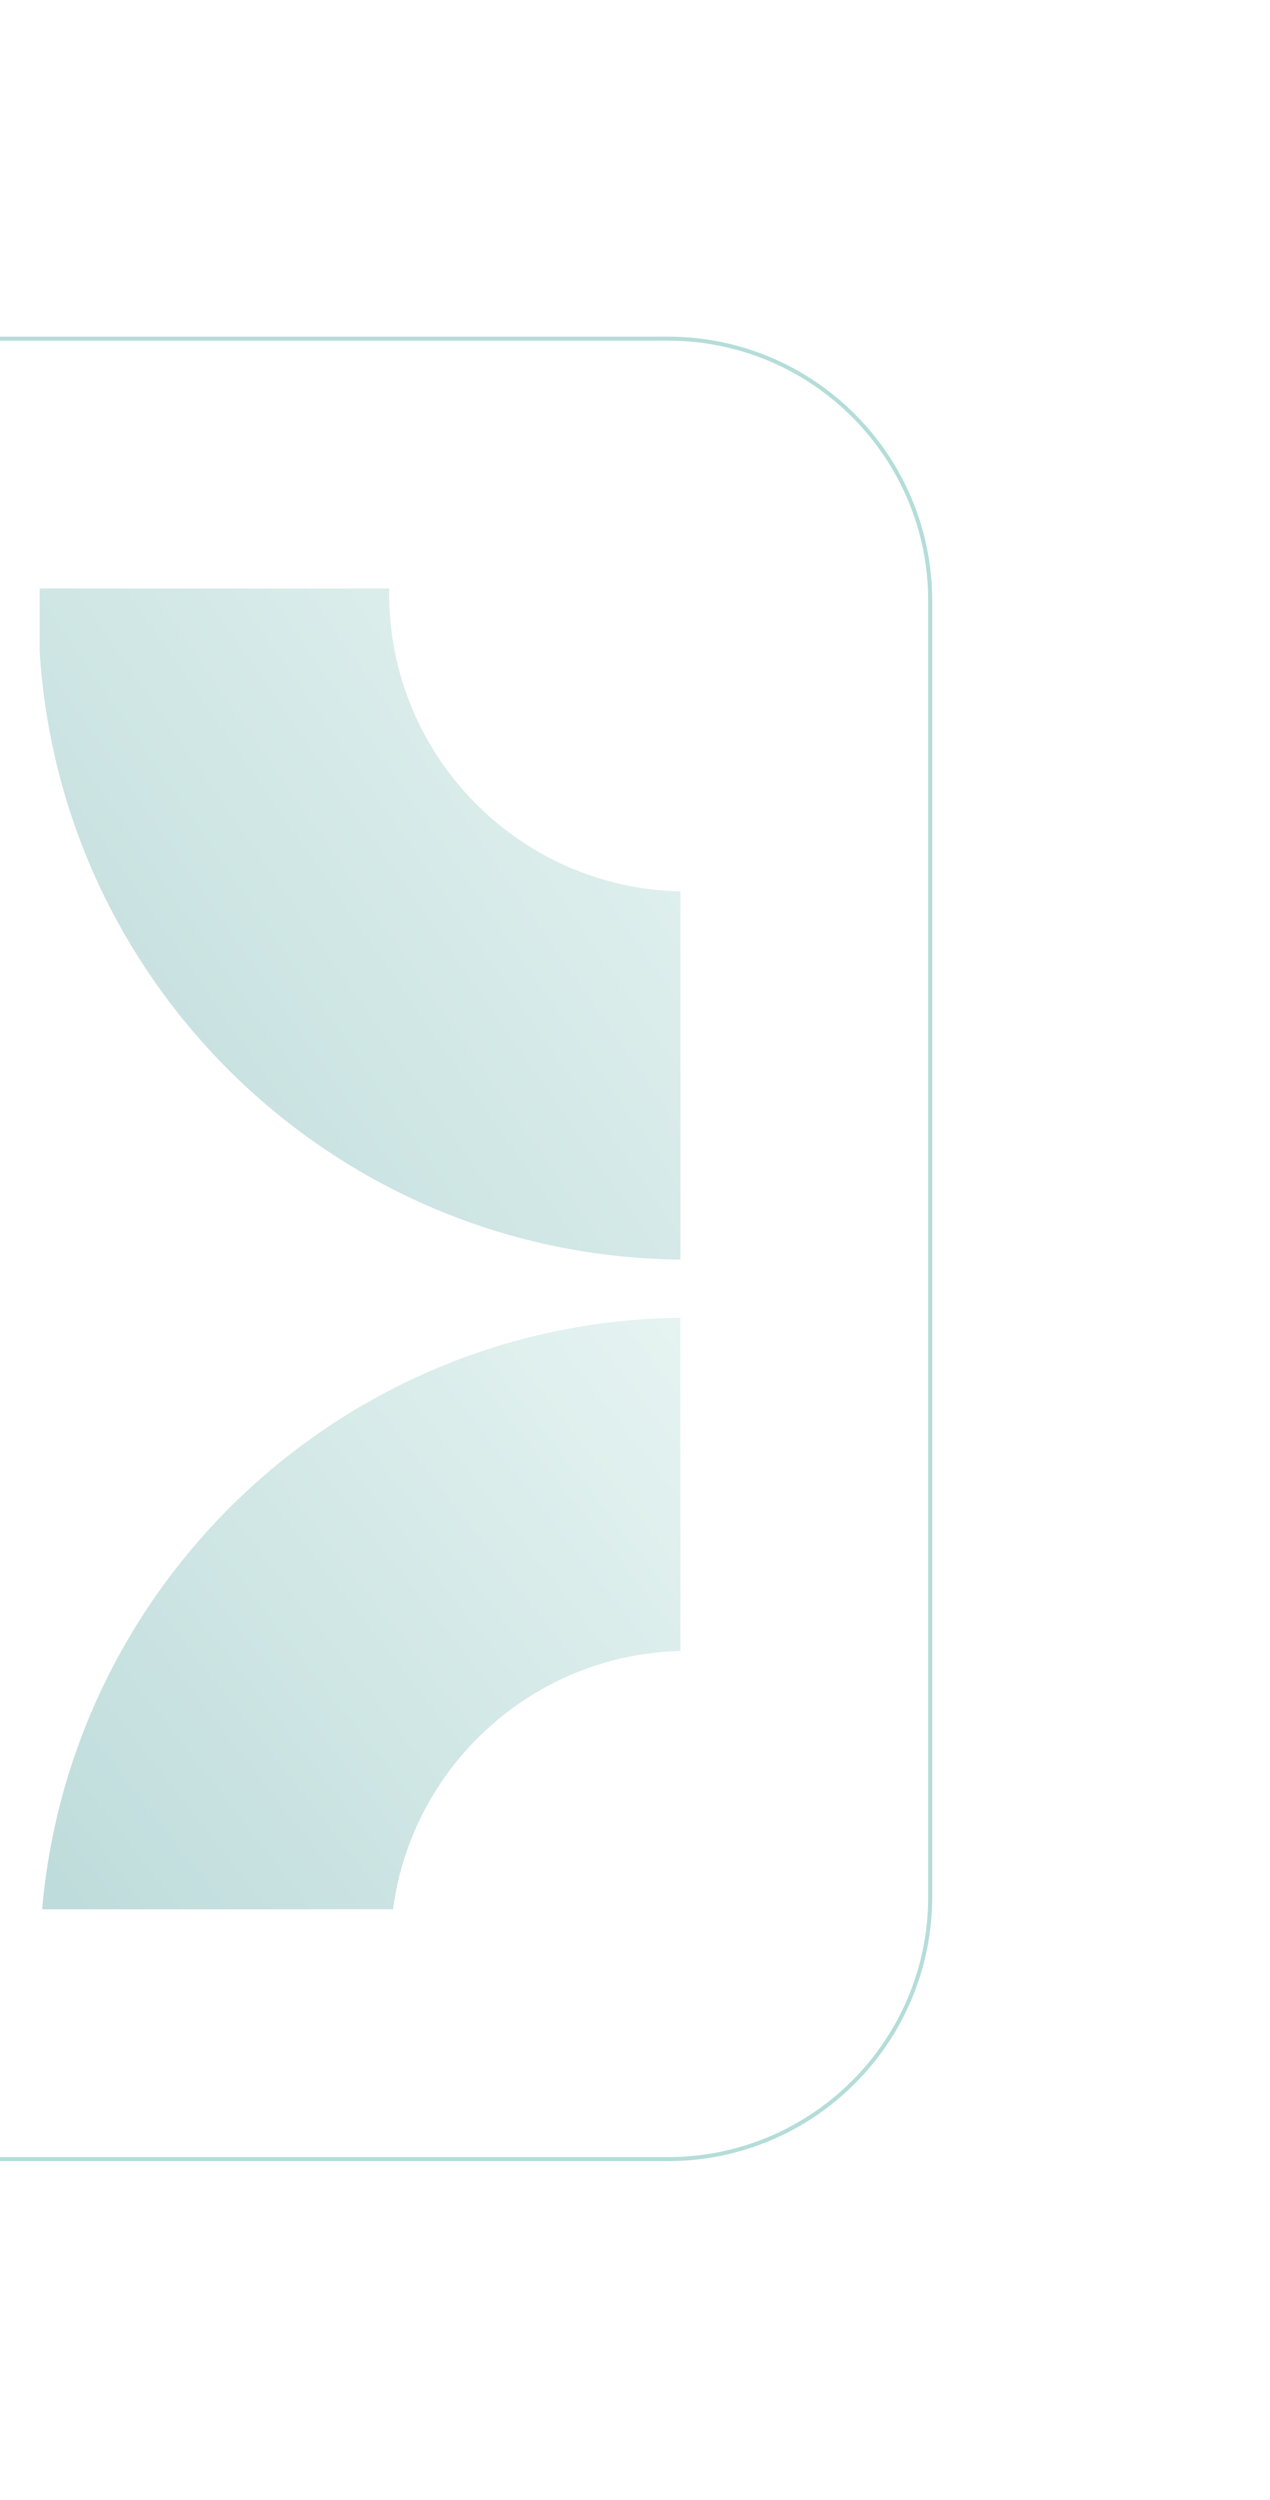 <svg width="317" height="624" viewBox="0 0 317 624" fill="none" xmlns="http://www.w3.org/2000/svg">
<g opacity="0.3" clip-path="url(#clip0_6018_1038)" filter="url(#filter0_f_6018_1038)">
<path d="M166.722 84.528H-156.722C-192.876 84.528 -222.184 113.836 -222.184 149.99V473.433C-222.184 509.587 -192.876 538.896 -156.722 538.896H166.722C202.875 538.896 232.184 509.587 232.184 473.433V149.99C232.184 113.836 202.875 84.528 166.722 84.528Z" stroke="#048C80" stroke-miterlimit="10"/>
<path d="M169.839 222.487V314.389C84.498 313.556 14.956 246.69 9.896 162.41V146.873H97.147C97.13 147.297 97.13 147.722 97.13 148.146C97.13 188.67 129.527 221.622 169.839 222.487Z" fill="url(#paint0_linear_6018_1038)"/>
<path d="M169.839 328.897V412.068C132.987 413.014 102.826 440.759 98.093 476.551H10.517C17.665 394.441 86.114 329.877 169.839 328.897Z" fill="url(#paint1_linear_6018_1038)"/>
</g>
<defs>
<filter id="filter0_f_6018_1038" x="-307" y="-0.288" width="624" height="624" filterUnits="userSpaceOnUse" color-interpolation-filters="sRGB">
<feFlood flood-opacity="0" result="BackgroundImageFix"/>
<feBlend mode="normal" in="SourceGraphic" in2="BackgroundImageFix" result="shape"/>
<feGaussianBlur stdDeviation="42" result="effect1_foregroundBlur_6018_1038"/>
</filter>
<linearGradient id="paint0_linear_6018_1038" x1="169.839" y1="146.873" x2="-64.6" y2="309.108" gradientUnits="userSpaceOnUse">
<stop stop-color="#AAD9D1"/>
<stop offset="1" stop-color="#017373"/>
</linearGradient>
<linearGradient id="paint1_linear_6018_1038" x1="169.839" y1="328.897" x2="-44.457" y2="496.49" gradientUnits="userSpaceOnUse">
<stop stop-color="#AAD9D1"/>
<stop offset="1" stop-color="#017373"/>
</linearGradient>
<clipPath id="clip0_6018_1038">
<rect width="456" height="456" fill="white" transform="translate(-223 83.712)"/>
</clipPath>
</defs>
</svg>
